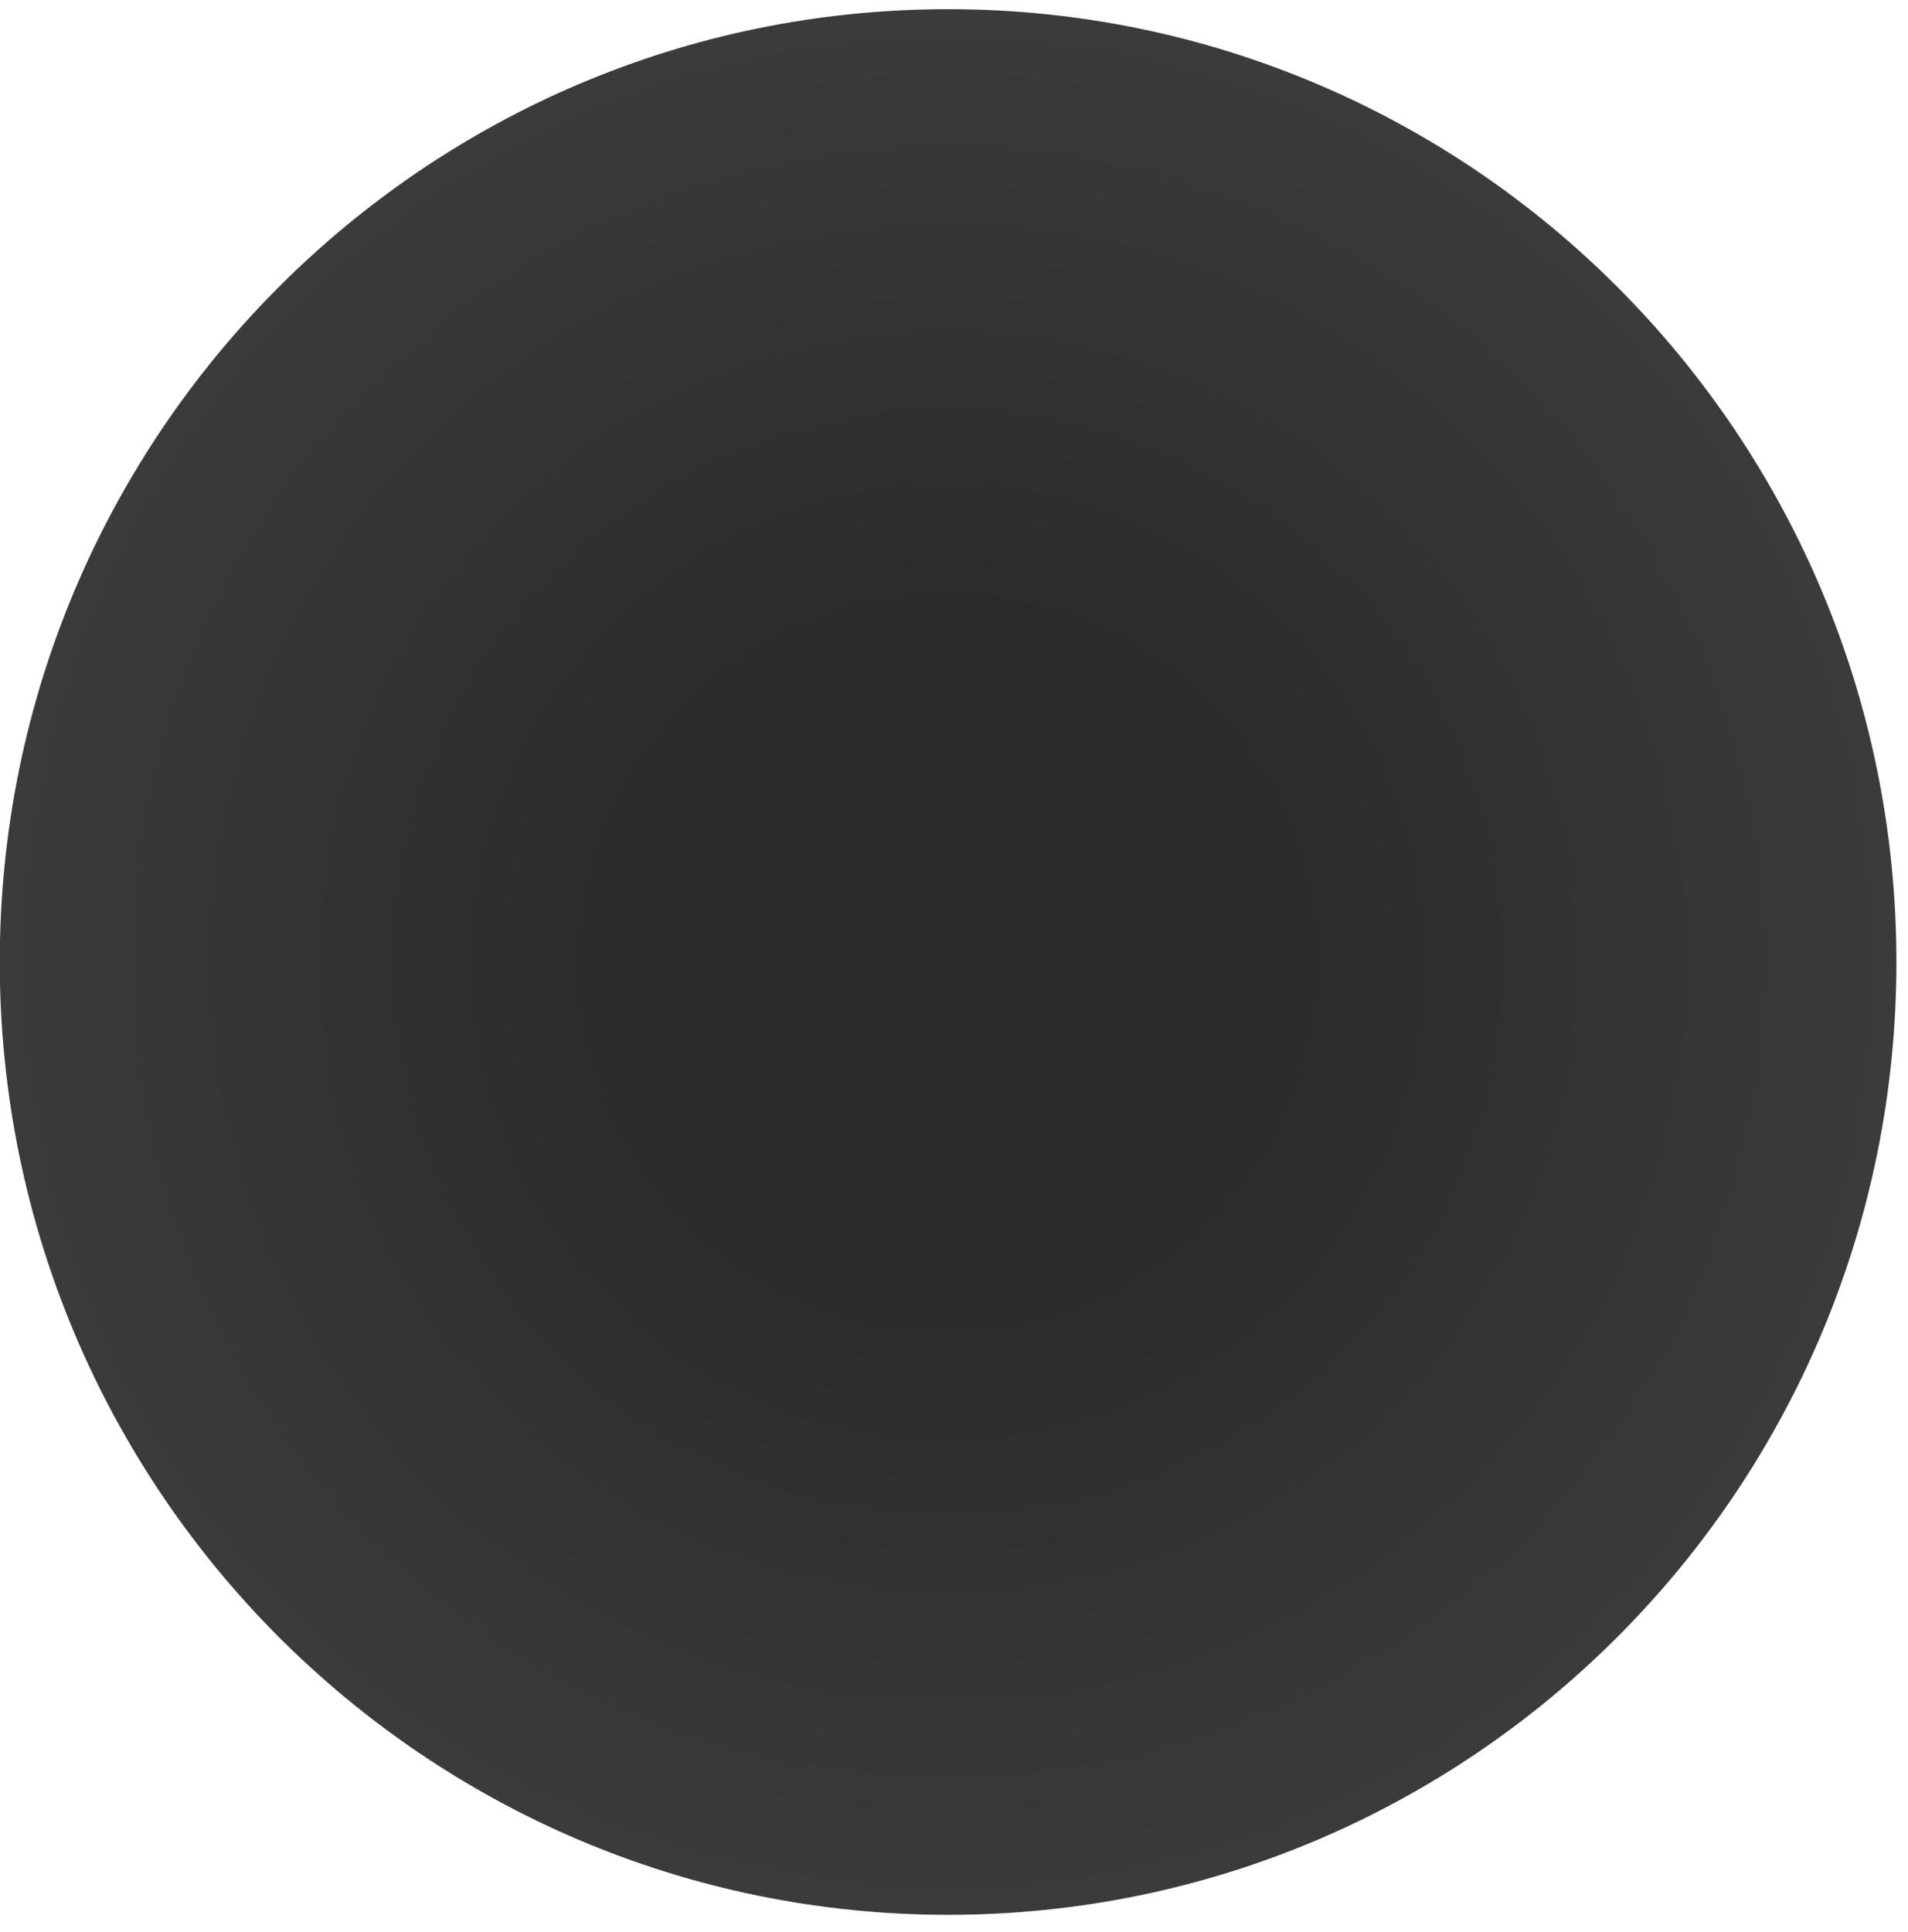 <svg width="81" height="82" fill="none" xmlns="http://www.w3.org/2000/svg"><g filter="url('#filter0_ii_24_91')"><path d="M80.508 40.833c0 22.335-18.024 40.442-40.259 40.442C18.015 81.275-.01 63.168-.01 40.833-.01 18.497 18.015.39 40.25.39c22.234 0 40.258 18.106 40.258 40.442Z" fill="url('#paint0_radial_24_91')"/></g><defs><radialGradient id="paint0_radial_24_91" cx="0" cy="0" r="1" gradientUnits="userSpaceOnUse" gradientTransform="matrix(0 40.442 -40.259 0 40.25 40.833)"><stop offset=".37" stop-color="#2C2A2A"/><stop offset="1" stop-color="#3C3B3B"/></radialGradient><filter id="filter0_ii_24_91" x="-7.01" y="-6.609" width="94.518" height="94.884" filterUnits="userSpaceOnUse" color-interpolation-filters="sRGB"><feFlood flood-opacity="0" result="BackgroundImageFix"/><feBlend in="SourceGraphic" in2="BackgroundImageFix" result="shape"/><feColorMatrix in="SourceAlpha" values="0 0 0 0 0 0 0 0 0 0 0 0 0 0 0 0 0 0 127 0" result="hardAlpha"/><feOffset dx="-7" dy="7"/><feGaussianBlur stdDeviation="10.5"/><feComposite in2="hardAlpha" operator="arithmetic" k2="-1" k3="1"/><feColorMatrix values="0 0 0 0 0.025 0 0 0 0 0.024 0 0 0 0 0.024 0 0 0 1 0"/><feBlend in2="shape" result="effect1_innerShadow_24_91"/><feColorMatrix in="SourceAlpha" values="0 0 0 0 0 0 0 0 0 0 0 0 0 0 0 0 0 0 127 0" result="hardAlpha"/><feOffset dx="7" dy="-7"/><feGaussianBlur stdDeviation="10.5"/><feComposite in2="hardAlpha" operator="arithmetic" k2="-1" k3="1"/><feColorMatrix values="0 0 0 0 0 0 0 0 0 0 0 0 0 0 0 0 0 0 1 0"/><feBlend in2="effect1_innerShadow_24_91" result="effect2_innerShadow_24_91"/></filter></defs></svg>